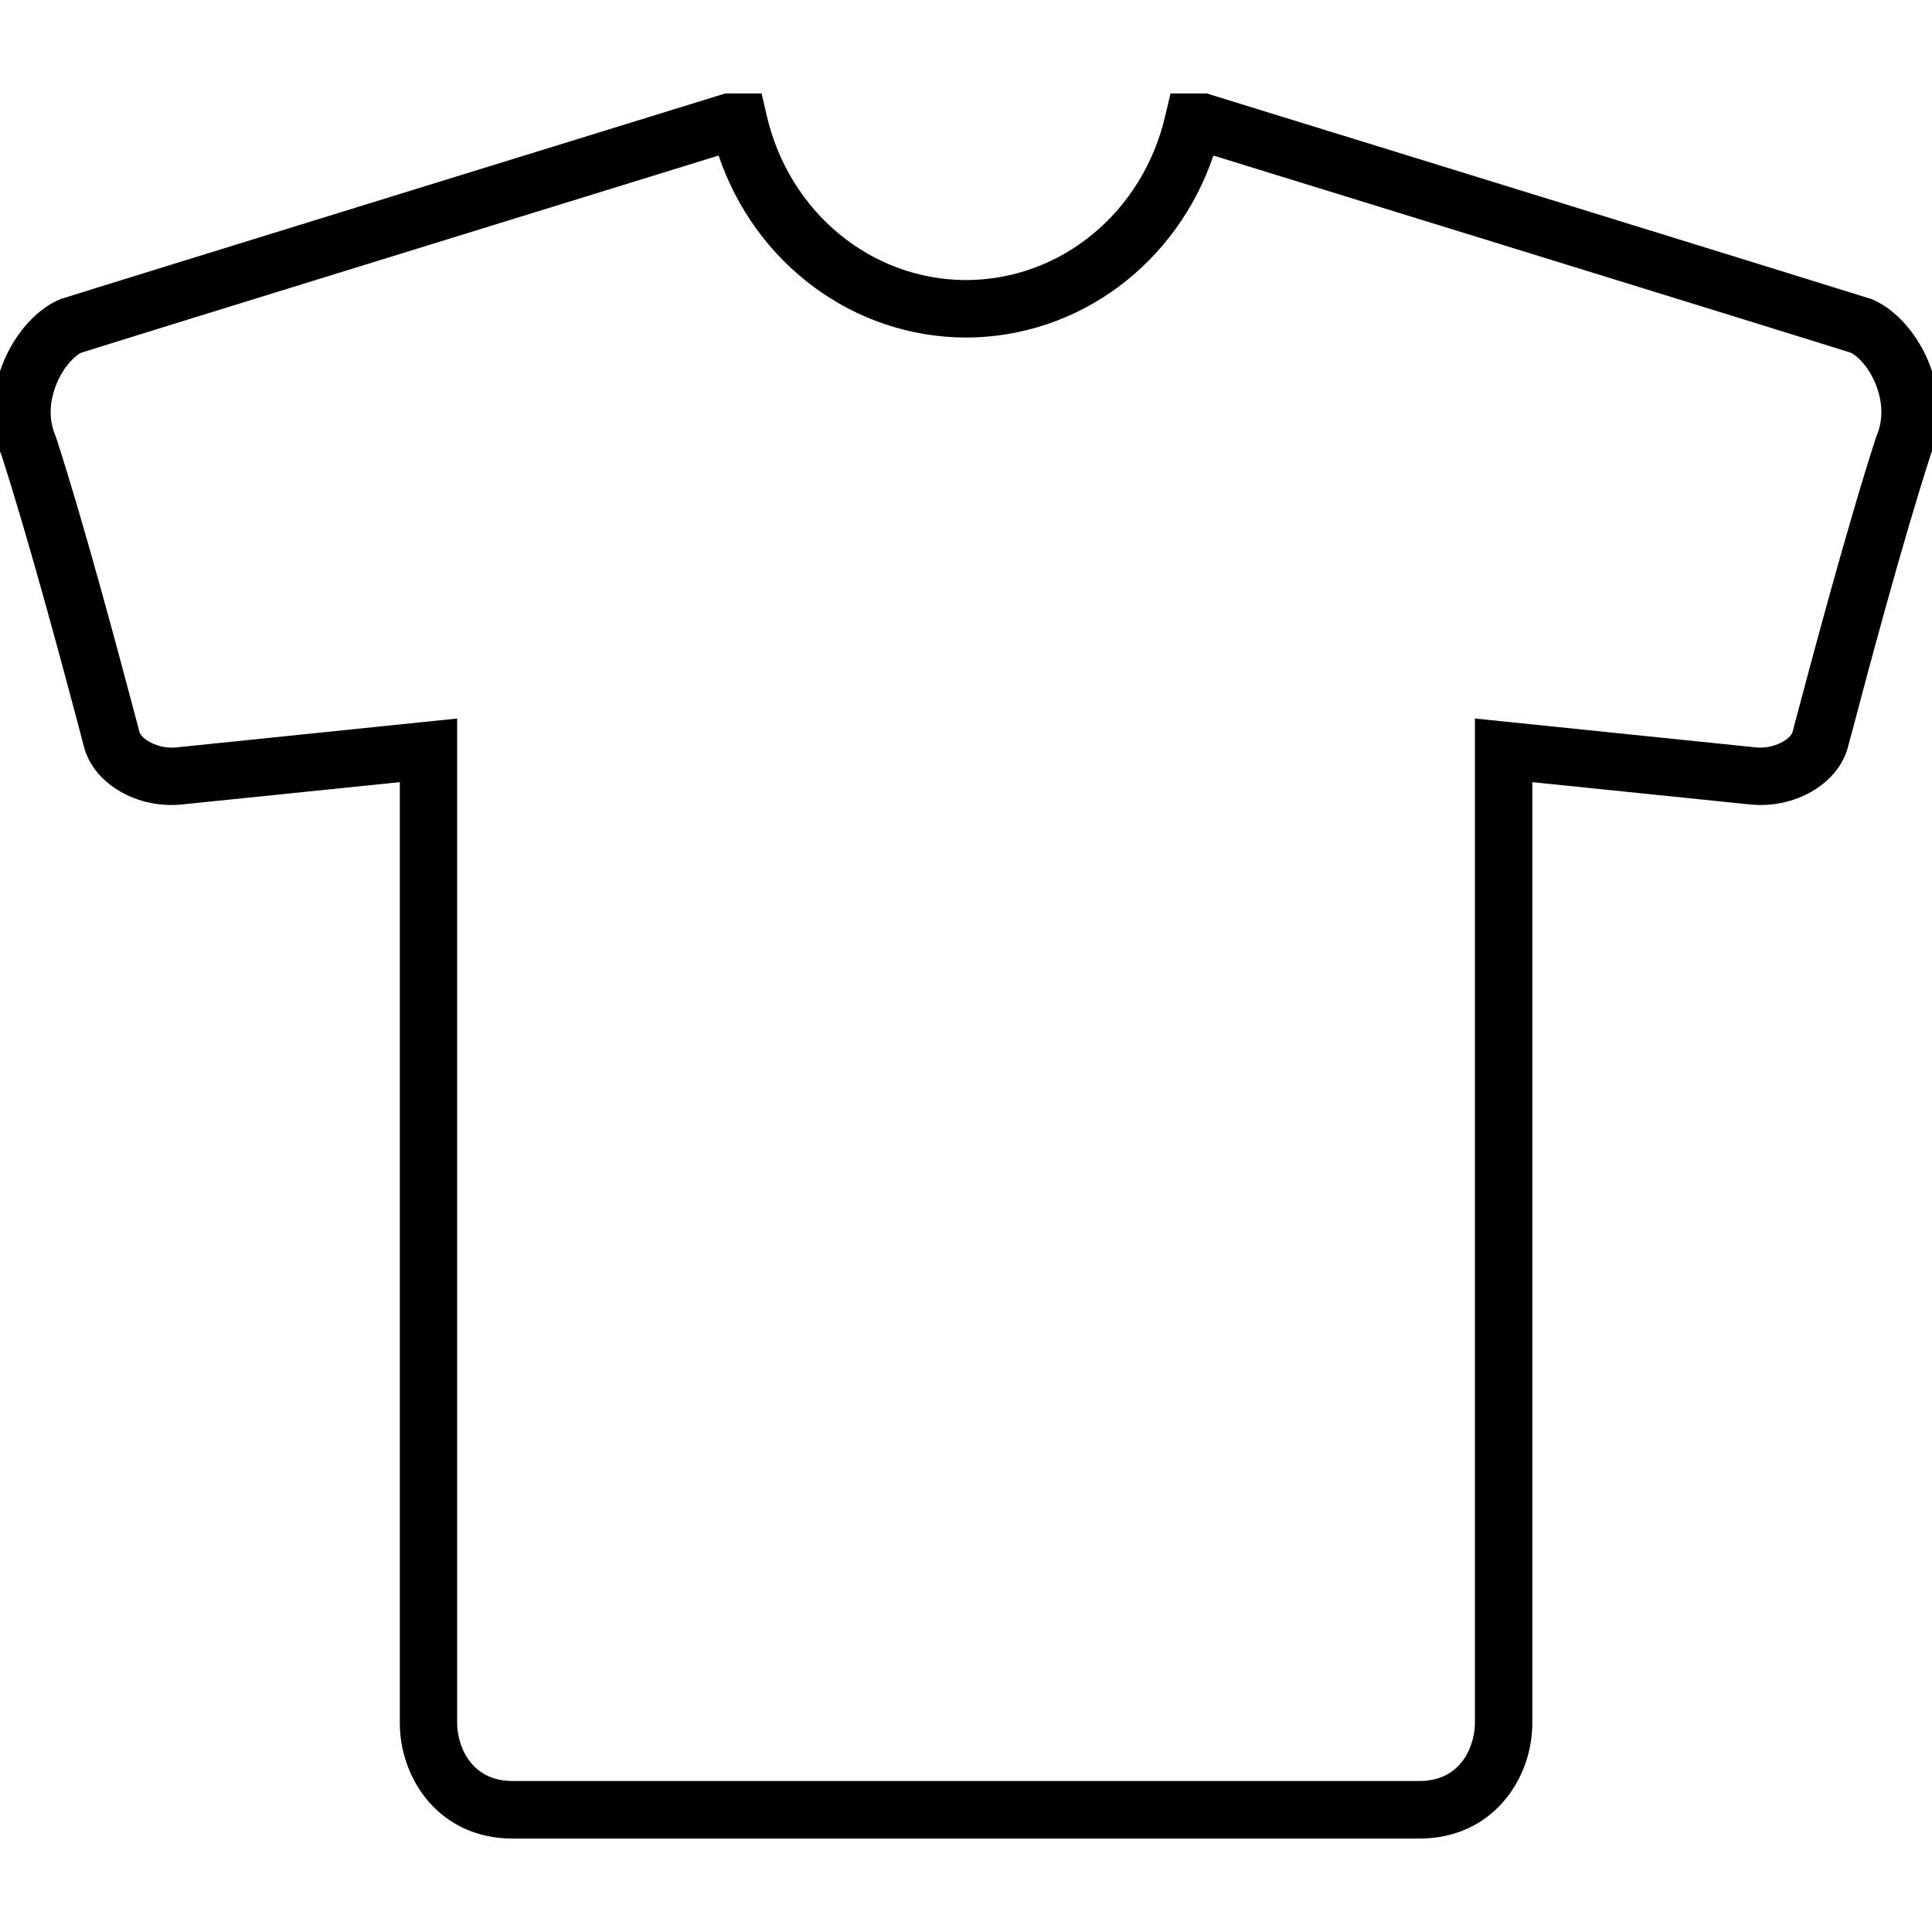 <svg xmlns="http://www.w3.org/2000/svg" xmlns:xlink="http://www.w3.org/1999/xlink" version="1.1" id="Livello_1" x="0px" y="0px" width="100px" height="100px" viewBox="0 0 100 100" enable-background="new 0 0 100 100" xml:space="preserve">
<path d="M73.8-257.929H61.478v-2.226c0-4.569-3.714-8.285-8.285-8.285s-8.285,3.716-8.285,8.285v2.226h-2.651  c-5.775,0-10.472,4.697-10.472,10.473v60.775c0,5.776,4.697,10.472,10.472,10.472h47.271c5.777,0,10.473-4.695,10.473-10.472  v-47.091L73.8-257.929z M95.369-234.599c-4.097,0-12.598,0-12.598,0c-4.38,0-7.943-3.566-7.943-7.945c0,0,0-7.372,0-10.993  C78.016-250.598,91.835-237.856,95.369-234.599z M47.434-260.155c0-3.172,2.584-5.756,5.758-5.756c3.175,0,5.755,2.584,5.755,5.756  v2.226H47.434V-260.155z M89.527-178.737H42.257c-4.378,0-7.942-3.564-7.942-7.943v-60.775c0-4.38,3.564-7.943,7.942-7.943  c0,0,1.004,0,2.651,0v23.789c0,4.569,3.713,8.287,8.285,8.287s8.285-3.717,8.285-8.287v-18.071h-2.53v18.071  c0,3.176-2.58,5.758-5.755,5.758c-3.174,0-5.758-2.582-5.758-5.758v-23.789h24.87v12.855c0,5.774,4.698,10.474,10.468,10.474h14.702  c0,5.418,0,45.39,0,45.39C97.474-182.302,93.905-178.737,89.527-178.737z"/>
<path d="M-492.014,102.829h-49.306c-3.94,0-7.146,3.212-7.146,7.151v39.051c0,3.939,3.206,7.141,7.146,7.141h17.358l-2.77,9.866  c-1.174,0.384-1.953,1.204-1.953,2.213c0,1.388,1.481,2.429,3.443,2.429h17.441c1.962,0,3.441-1.041,3.441-2.429  c0-1.149-1.013-2.062-2.47-2.348l-2.729-9.731h17.542c3.939,0,7.146-3.201,7.146-7.141V109.98  C-484.868,106.041-488.074,102.829-492.014,102.829z M-506.457,168.251c-0.151,0.146-0.607,0.389-1.342,0.389h-17.441  c-0.734,0-1.19-0.243-1.344-0.389c0.113-0.107,0.386-0.27,0.804-0.34l0.043-0.011c0.168-0.027,0.332-0.038,0.497-0.038h17.441  C-507.064,167.862-506.608,168.1-506.457,168.251z M-508.978,165.812h-15.562c0.554-1.965,2.384-8.49,2.704-9.64h10.152  C-511.358,157.327-509.515,163.9-508.978,165.812z M-486.911,149.031c0,2.807-2.291,5.101-5.103,5.101h-49.306  c-2.81,0-5.101-2.294-5.101-5.101V109.98c0-2.812,2.291-5.101,5.101-5.101h49.306c2.812,0,5.103,2.289,5.103,5.101V149.031z   M-498.315,109.425h-36.702c-3.943,0-7.149,3.206-7.149,7.151v18.379c0,3.945,3.206,7.151,7.149,7.151h36.702  c3.942,0,7.148-3.206,7.148-7.151v-18.379C-491.167,112.631-494.373,109.425-498.315,109.425z M-493.215,134.955  c0,2.817-2.288,5.1-5.101,5.1h-36.702c-2.812,0-5.101-2.282-5.101-5.1v-18.379c0-2.812,2.288-5.101,5.101-5.101h36.702  c2.812,0,5.101,2.289,5.101,5.101V134.955z M-516.812,144.162c-1.535,0-2.782,1.247-2.782,2.78c0,1.538,1.247,2.779,2.782,2.779  c1.533,0,2.782-1.241,2.782-2.779C-514.03,145.409-515.279,144.162-516.812,144.162z M-516.812,147.676  c-0.404,0-0.733-0.323-0.733-0.733c0-0.405,0.329-0.734,0.733-0.734c0.405,0,0.734,0.329,0.734,0.734  C-516.078,147.353-516.407,147.676-516.812,147.676z"/>
<g>
	<path d="M-246.383-217.927h-32.758c-1.718,0-3.113,1.398-3.113,3.115v32.754c0,1.268,0.75,2.398,1.923,2.883   c1.169,0.482,2.5,0.217,3.394-0.679l32.757-32.752c0.896-0.896,1.157-2.228,0.678-3.4   C-243.985-217.172-245.114-217.927-246.383-217.927z M-245.803-214.23l-32.757,32.754c-0.233,0.239-0.585,0.31-0.896,0.181   c-0.307-0.128-0.503-0.429-0.503-0.762v-32.754c0-0.454,0.366-0.82,0.819-0.82h32.758c0.334,0,0.632,0.197,0.757,0.503   C-245.497-214.817-245.565-214.466-245.803-214.23z M-297.978-233.65v98.377l98.372-98.377H-297.978z M-295.684-140.815v-90.544   h7.004v3.178h2.291v-3.178h6.899v3.178h2.295v-3.178h6.904v3.178h2.298v-3.178h6.899v3.178h2.295v-3.178h6.899v3.178h2.298v-3.178   h6.9v3.178h2.295v-3.178h6.899l-0.004,3.178h2.3v-3.178h6.903v3.178h2.299v-3.178h16.864   C-208.821-227.679-292.006-144.493-295.684-140.815z"/>
</g>
<g>
	<path fill-rule="evenodd" clip-rule="evenodd" d="M62.237,4.837h-1.651l-0.271,1.149c-1.159,5.002-5.399,8.502-10.313,8.51   c-4.909-0.008-9.154-3.508-10.316-8.51l-0.266-1.149h-1.88l-0.215,0.066C35.996,5.314,4.685,14.981,3.25,15.444l-0.038,0.007   l-0.044,0.016c-1.177,0.462-2.314,1.676-2.956,3.187c-0.716,1.676-0.748,3.454-0.095,5.015l-0.042-0.113   c1.464,4.522,3.308,11.456,4,14.065l0.291,1.104c0.533,1.872,2.756,3.152,5.058,2.913c0,0,7.804-0.799,11.27-1.154   c0,3.081,0,48.7,0,48.7c0,2.893,2.047,5.98,5.845,5.98h46.923c3.797,0,5.851-3.088,5.851-5.98c0,0,0-45.619,0-48.7   c2.494,0.257,11.26,1.154,11.26,1.154c2.307,0.24,4.531-1.041,5.06-2.913l0.298-1.108c0.688-2.611,2.533-9.542,3.996-14.061   l-0.047,0.113c0.655-1.561,0.623-3.339-0.088-5.015c-0.644-1.511-1.778-2.725-2.958-3.187l-0.042-0.016l-0.04-0.007   c-1.437-0.463-32.745-10.13-34.075-10.541l-0.216-0.066H62.237z M37.194,8.051c1.898,5.595,6.977,9.406,12.807,9.421   c5.831-0.015,10.909-3.826,12.805-9.421c5.422,1.672,31.172,9.625,32.968,10.196c0.29,0.118,0.89,0.64,1.284,1.575   c0.146,0.336,0.321,0.881,0.321,1.511c0,0.375-0.063,0.782-0.235,1.19l-0.023,0.056l-0.02,0.062   c-1.487,4.587-3.344,11.582-4.045,14.212l-0.281,1.057c-0.079,0.291-0.881,0.877-1.895,0.775l-14.539-1.495v51.993   c0,1.041-0.602,3.002-2.878,3.002H26.54c-2.274,0-2.878-1.961-2.878-3.002V37.191L9.124,38.686   c-1.013,0.102-1.817-0.485-1.898-0.775l-0.278-1.048c-0.702-2.635-2.553-9.629-4.045-14.221l-0.023-0.062l-0.02-0.056   c-0.173-0.408-0.239-0.814-0.239-1.19c0-0.63,0.181-1.175,0.326-1.511c0.395-0.935,0.991-1.457,1.28-1.575   C6.023,17.676,31.775,9.724,37.194,8.051z"/>
</g>
<path d="M-148.277,2.557c-0.718-0.719-20.184-20.186-20.667-20.668c-0.224-1.213-1.284-2.136-2.561-2.136h-31.294  c-1.438,0-2.607,1.169-2.607,2.607v0.425c0,0,21.8,21.802,21.844,21.845c0.82,1.149,2.839,1.905,3.921,1.905h29.705  c1.006,0,2.08-0.805,2.396-1.795C-147.284,3.922-147.562,3.12-148.277,2.557z M-203.25-17.954c0.1-0.146,0.259-0.246,0.451-0.246  h31.294c0.311,0,0.562,0.25,0.562,0.559v0.278h-31.716C-202.978-17.683-203.185-17.889-203.25-17.954z M-149.945,4.488h-29.696  c-0.626,0-2.024-0.604-2.283-1.063l-0.067-0.124c0,0-15.761-15.758-20.154-20.151h31.57l20.938,20.939l0.07,0.052  c0.024,0.014,0.03,0.021,0.043,0.035C-149.6,4.303-149.818,4.473-149.945,4.488z M-150.201,7.068h-30.698  c-1.541,0-3.273,1.695-3.465,1.884c0,0.024-26.442,26.458-27.392,27.411c-0.521,0.475-0.848,1.157-0.848,1.916v6.893  c0,1.436,1.169,2.606,2.606,2.606h31.855c0.843,0,1.593-0.402,2.067-1.028l26.064-26.682l0.729-0.797l-0.032,0.033  c0.855-0.855,1.722-2.321,1.722-3.665V9.678C-147.592,8.239-148.763,7.068-150.201,7.068z M-177.582,45.172  c0,0.051-0.006,0.1-0.022,0.153c-0.002,0.006-0.005,0.017-0.008,0.024c-0.016,0.051-0.04,0.095-0.072,0.138l0.002,0.005  c-0.103,0.146-0.27,0.238-0.459,0.238h-31.855c-0.308,0-0.559-0.252-0.559-0.559v-6.893c0-0.165,0.07-0.311,0.184-0.41l0,0  c0.057-0.052,0.141-0.105,0.246-0.133c0.005,0,0.005,0,0.011,0c0.035-0.011,0.075-0.016,0.118-0.016h31.855  c0.311,0,0.56,0.253,0.56,0.559V45.172z M-149.643,15.64c0,0.68-0.58,1.679-1.12,2.218l-0.014,0.017c0,0-0.701,0.761-0.721,0.788  c-0.021,0.024-20.559,21.05-24.037,24.606v-4.989c0-1.438-1.169-2.61-2.607-2.61h-30.028c3.673-3.673,25.252-25.243,25.252-25.243  c0.724-0.748,1.679-1.307,2.019-1.307h30.698c0.308,0,0.559,0.248,0.559,0.559V15.64z M-197.642,30.695h18.189l16.213-16.88h-18.187  L-197.642,30.695z M-164.438,14.328c-0.785,0.817-15.091,15.706-15.233,15.857h-16.771c0.783-0.815,15.083-15.707,15.231-15.857  H-164.438z"/>
<path d="M-179.259,41.755c0,0.672-0.548,1.223-1.223,1.223c-0.674,0-1.222-0.551-1.222-1.223c0-0.678,0.548-1.226,1.222-1.226  C-179.807,40.529-179.259,41.077-179.259,41.755z"/>
<path d="M-261.68,112.842l-8.366-8.361c-0.32-0.323-0.674-0.485-1.052-0.485c-0.678,0-1.293,0.523-1.857,1.085l-39.428,39.423  c-0.623,0.631-4.62,7.335-7.124,11.669c-6.504,11.254-6.191,11.566-5.8,11.961l0.572,0.566c0.394,0.395,0.701,0.707,11.958-5.797  c4.334-2.504,11.037-6.498,11.666-7.13l39.423-39.423c0.494-0.491,0.756-1.09,0.756-1.727  C-260.932,113.975-261.213,113.311-261.68,112.842z M-306.505,149.895c1.951,1.954,2.987,3.676,3.249,4.647  c-1.824,1.209-7.151,4.339-11.931,7.07c-0.473-0.491-2.572-2.672-3.031-3.146c2.845-4.971,5.905-10.082,7.065-11.82  C-310.187,146.91-308.459,147.946-306.505,149.895z M-309.719,145.048c1.335-1.339,38.361-38.37,38.361-38.37  s0.081-0.064,0.171-0.141c0.688,0.68,7.904,7.902,7.904,7.902c0.064,0.064,0.083,0.113,0.083,0.156c0,0.064-0.04,0.107-0.089,0.156  c0,0-33.21,33.211-38.364,38.365c-0.529-1.317-1.76-3.028-3.4-4.669C-306.696,146.808-308.405,145.576-309.719,145.048z"/>
<path d="M-408.024-73.198c0.563,0,1.022-0.459,1.022-1.026v-7.001c0-0.565-0.459-1.025-1.022-1.025c-0.564,0-1.026,0.46-1.026,1.025  v7.001C-409.051-73.657-408.589-73.198-408.024-73.198z M-401.575-73.198c0.564,0,1.023-0.459,1.023-1.026v-7.001  c0-0.565-0.459-1.025-1.023-1.025c-0.566,0-1.025,0.46-1.025,1.025v7.001C-402.601-73.657-402.142-73.198-401.575-73.198z   M-386.978-62.163h-5.702c-0.567,0-1.026,0.459-1.026,1.024s0.459,1.023,1.026,1.023h5.702c0.566,0,1.025-0.458,1.025-1.023  S-386.411-62.163-386.978-62.163z M-416.92-62.163h-5.705c-0.563,0-1.022,0.459-1.022,1.024s0.459,1.023,1.022,1.023h5.705  c0.564,0,1.025-0.458,1.025-1.023S-416.355-62.163-416.92-62.163z M-369.52-107.421l-11.604,3.468v-2.934l12.189-3.642  c0.543-0.162,0.848-0.734,0.688-1.273c-0.162-0.542-0.733-0.852-1.273-0.688l-11.604,3.467v-2.932l12.189-3.645  c0.543-0.162,0.848-0.733,0.688-1.274c-0.162-0.542-0.733-0.85-1.273-0.688l-11.604,3.47v-3.422c0-1.364-1.112-2.475-2.475-2.475  h-42.402c-1.363,0-2.475,1.111-2.475,2.475v3.565l-13.591-4.876v1.456l0.008,6.629l13.583,5.459v10.5  c0,1.364,1.111,2.473,2.475,2.473h1.12v1.711h-1.12c-1.363,0-2.475,1.109-2.475,2.473v22.731c0,1.364,1.111,2.475,2.475,2.475  h42.402c1.362,0,2.475-1.11,2.475-2.475v-22.731c0-1.364-1.112-2.473-2.475-2.473h-2.343v-1.711h2.343  c1.362,0,2.475-1.109,2.475-2.473v-7.033l12.189-3.643c0.543-0.162,0.848-0.731,0.688-1.275  C-368.408-107.274-368.979-107.583-369.52-107.421z M-428.476-107.489c-2.143-0.862-10.498-4.222-11.534-4.639  c-0.003-0.779-0.003-2.384-0.006-3.788c2.092,0.75,10.444,3.746,11.54,4.138V-107.489z M-398.709-117.516  c0-0.235,0.191-0.426,0.427-0.426h8.573c0.235,0,0.427,0.191,0.427,0.426v3.209c0,0.235-0.191,0.426-0.427,0.426h-8.573  c-0.235,0-0.427-0.191-0.427-0.426V-117.516z M-383.599-88.552c0.231,0,0.426,0.192,0.426,0.426v22.731  c0,0.236-0.194,0.428-0.426,0.428h-42.402c-0.234,0-0.429-0.191-0.429-0.428v-22.731c0-0.234,0.194-0.426,0.429-0.426H-383.599z   M-422.838-90.599v-1.711h34.849v1.711H-422.838z M-383.173-112.994c-0.054,0.184-0.059,0.383,0,0.579v4.491  c-0.054,0.184-0.059,0.386,0,0.582v4.488c-0.054,0.184-0.059,0.386,0,0.583v7.489c0,0.234-0.194,0.425-0.426,0.425h-42.402  c-0.234,0-0.429-0.19-0.429-0.425v-22.733c0-0.235,0.194-0.426,0.429-0.426h25.284c-0.024,0.139-0.038,0.281-0.038,0.426v3.209  c0,1.364,1.106,2.473,2.473,2.473h8.573c1.363,0,2.475-1.109,2.475-2.473v-3.209c0-0.146-0.016-0.287-0.04-0.426h3.676  c0.231,0,0.426,0.191,0.426,0.426V-112.994z M-427.688-121.396h45.465c0.564,0,1.022-0.46,1.022-1.025  c0-0.564-0.458-1.021-1.022-1.021h-45.465c-0.567,0-1.025,0.458-1.025,1.021C-428.713-121.855-428.255-121.396-427.688-121.396z"/>
<path d="M-488.973-103.441l-23.37-23.372c-0.554-0.553-1.277-0.767-1.989-0.584c-0.834,0.211-1.436,0.895-1.604,1.459l-0.79,2.646  c-0.284,0.971-0.217,2.298,0.569,3.086l1.514,1.511l-13.354,20.908c-2.561-2.562-4.409-4.411-4.409-4.411  c-1.379-1.377-3.347-1.506-4.726-1.163l-0.021,0.007l-1.752,0.52c-0.782,0.212-1.405,0.804-1.6,1.537  c-0.111,0.418-0.176,1.243,0.658,2.078c0,0,5.341,5.341,10.919,10.917l-15.855,15.854c-0.401,0.401-0.401,1.049,0,1.448  c0.397,0.4,1.048,0.4,1.444,0l15.854-15.854c5.608,5.606,11.009,11.005,11.009,11.005c0.556,0.553,1.276,0.765,1.988,0.585  c0.831-0.212,1.438-0.895,1.604-1.46l0.79-2.646c0.281-0.968,0.219-2.297-0.569-3.084c0,0-2.153-2.154-5.038-5.037l20.621-13.641  l0.666,0.669c1.379,1.378,3.344,1.503,4.726,1.163l0.021-0.005l1.749-0.522c0.785-0.212,1.408-0.803,1.603-1.534  C-488.2-101.781-488.139-102.608-488.973-103.441z M-514.111-81.008c0.111,0.113,0.192,0.592,0.055,1.058  c0-0.002-0.648,2.175-0.767,2.576c-0.038,0.047-0.108,0.101-0.154,0.117c-0.008-0.007-0.016-0.008-0.048-0.039l-23.371-23.372  c-0.054-0.051-0.084-0.089-0.1-0.119c0.032-0.027,0.078-0.058,0.153-0.079c0.024-0.008,1.561-0.464,1.719-0.511  c0.316-0.077,1.779-0.363,2.77,0.627l9.812,9.812l4.596,4.599h0.003L-514.111-81.008z M-498.559-102.608  c-1.835,1.214-19.363,12.806-20.62,13.638c-1.198-1.196-2.47-2.468-3.732-3.73c-1.579-1.579-3.139-3.144-3.601-3.604  c0.791-1.238,12.147-19.021,13.351-20.908c0.543,0.542,2.369,2.372,4.566,4.568l0.097,0.096  C-504.563-108.616-499.509-103.561-498.559-102.608z M-490.476-101.796c-0.024,0.005-1.56,0.464-1.719,0.513  c-0.318,0.076-1.781,0.359-2.771-0.629l-19.741-19.742c-0.113-0.112-0.192-0.591-0.055-1.057c0,0,0.648-2.175,0.767-2.577  c0.038-0.046,0.108-0.1,0.154-0.116c0.008,0.005,0.019,0.008,0.049,0.041l23.373,23.371c0.051,0.051,0.078,0.089,0.095,0.116  C-490.354-101.849-490.4-101.817-490.476-101.796z"/>
<path d="M-269.919,2.2h-32.873c0.027-0.136,0.044-0.281,0.044-0.427v-2.045c0-1.36-1.112-2.472-2.478-2.472h-5.146  c-1.36,0-2.473,1.112-2.473,2.472v2.045c0,0.146,0.014,0.291,0.041,0.427h-3.223c-2.515,0-4.563,2.348-4.563,5.229v32.541  c0,0.006,0,0.011,0,0.011v0.06c0,2.85,2.049,5.16,4.563,5.16h46.107c2.516,0,4.561-2.343,4.561-5.23V7.43  C-265.358,4.548-267.403,2.2-269.919,2.2z M-310.796-0.272c0-0.232,0.188-0.424,0.424-0.424h5.146c0.237,0,0.426,0.192,0.426,0.424  v2.045c0,0.237-0.188,0.427-0.426,0.427h-5.146c-0.235,0-0.424-0.189-0.424-0.427V-0.272z M-306.872,42.978  c0,0.1-0.081,0.178-0.181,0.178h-8.974c-0.075,0-0.153-0.005-0.229-0.014c-0.532-0.069-1.066-0.366-1.482-0.842  c-0.002,0-0.005-0.003-0.005-0.005c-0.038-0.046-0.073-0.095-0.113-0.144c-0.421-0.566-0.683-1.327-0.686-2.164v-14.19  c0-0.1,0.078-0.178,0.178-0.178h11.311c0.1,0,0.181,0.078,0.181,0.178V42.978z M-267.403,39.971c0,1.76-1.131,3.185-2.516,3.185  h-34.916c0.006-0.06,0.006-0.118,0.006-0.178V25.797c0-1.23-0.996-2.226-2.224-2.226h-11.311c-0.06,0-0.118,0.003-0.178,0.008V7.43  c0-1.754,1.128-3.179,2.515-3.179h46.107c1.385,0,2.516,1.425,2.516,3.179V39.971z M-282.896,10.409  c-7.8,0-14.142,6.348-14.142,14.145c0,7.799,6.342,14.144,14.142,14.144c7.796,0,14.144-6.345,14.144-14.144  C-268.753,16.757-275.101,10.409-282.896,10.409z M-282.896,36.646c-6.672,0-12.099-5.425-12.099-12.093  c0-6.669,5.427-12.099,12.099-12.099c6.668,0,12.096,5.43,12.096,12.099C-270.801,31.222-276.229,36.646-282.896,36.646z   M-282.896,14.665c-5.452,0-9.886,4.437-9.886,9.889c0,5.448,4.434,9.885,9.886,9.885c5.451,0,9.885-4.437,9.885-9.885  C-273.012,19.102-277.445,14.665-282.896,14.665z M-282.896,32.388c-4.321,0-7.837-3.514-7.837-7.834c0-4.321,3.516-7.84,7.837-7.84  c4.32,0,7.837,3.519,7.837,7.84C-275.06,28.874-278.576,32.388-282.896,32.388z M-278.217,25.145c0,2.253-1.833,4.088-4.089,4.088  c-0.566,0-1.025,0.462-1.025,1.026c0,0.563,0.459,1.022,1.025,1.022c3.384,0,6.137-2.753,6.137-6.137  c0-0.566-0.459-1.025-1.022-1.025C-277.759,24.119-278.217,24.578-278.217,25.145z"/>
<path d="M-477.397-0.887h-78.535c-2.208,0-4,1.773-4,3.954v10.425c0,2.181,1.792,3.956,4,3.956h1.241v24.491  c-1.18,0.178-2.094,1.271-2.094,2.599c0,1.457,1.093,2.64,2.437,2.64h6.66c1.342,0,2.435-1.183,2.435-2.64  c0-1.328-0.912-2.421-2.097-2.599V17.447h6.771v24.996c0,2.18,1.611,3.956,3.587,3.956h40.653c1.978,0,3.587-1.776,3.587-3.956  V17.447h6.771v24.491c-1.182,0.178-2.097,1.271-2.097,2.599c0,1.457,1.09,2.64,2.434,2.64h6.664c1.341,0,2.437-1.183,2.437-2.64  c0-1.328-0.918-2.421-2.097-2.599V17.447h1.244c2.202,0,3.999-1.775,3.999-3.956V3.066C-473.398,0.886-475.195-0.887-477.397-0.887z   M-547.688,43.946c0.184,0,0.389,0.251,0.389,0.591c0,0.338-0.205,0.594-0.389,0.594h-6.66c-0.184,0-0.389-0.256-0.389-0.594  c0-0.34,0.205-0.591,0.389-0.591h1.705c0,0,0-24.606,0-26.499h3.247c0,1.893,0,26.499,0,26.499H-547.688z M-494.802,42.443  c0,1.05-0.688,1.905-1.538,1.905h-40.653c-0.848,0-1.535-0.855-1.535-1.905c0,0,0-14.881,0-24.996c0,0,0-7.421,0-9.051h43.727  c0,1.63,0,9.051,0,9.051C-494.802,27.562-494.802,42.443-494.802,42.443z M-478.981,43.946c0.183,0,0.389,0.251,0.389,0.591  c0,0.338-0.206,0.594-0.389,0.594h-6.664c-0.183,0-0.389-0.256-0.389-0.594c0-0.34,0.206-0.591,0.389-0.591h1.709  c0,0,0-24.606,0-26.499h3.246c0,1.893,0,26.499,0,26.499H-478.981z M-475.446,13.491c0,1.053-0.877,1.905-1.951,1.905  c0,0-0.47,0-1.244,0h-14.111v-7h4.393c0.354,0,0.64-0.286,0.64-0.64c0-0.173-0.067-0.329-0.181-0.442  c0.113-0.116,0.181-0.271,0.181-0.443c0-0.354-0.286-0.64-0.64-0.64h-56.61c-0.356,0-0.643,0.286-0.643,0.64  c0,0.173,0.07,0.327,0.179,0.443c-0.108,0.113-0.179,0.27-0.179,0.442c0,0.354,0.286,0.64,0.643,0.64h4.391v7h-14.111  c-0.771,0-1.241,0-1.241,0c-1.077,0-1.951-0.853-1.951-1.905V3.066c0-1.05,0.874-1.908,1.951-1.908h78.535  c1.074,0,1.951,0.858,1.951,1.908V13.491z"/>
<g>
	<path d="M-184.47,125.196c1.778,0,3.35,0.329,4.718,0.977c0.539,0.271,0.966,0.632,1.284,1.106   c0.313,0.476,0.473,0.978,0.473,1.517c0,0.993-0.519,1.9-1.552,2.726c-0.294,0.238-0.44,0.427-0.44,0.562   c0,0.271,0.26,0.454,0.783,0.551c2.475,0.464,3.71,1.835,3.71,4.118c0,1.441-0.504,2.758-1.511,3.951   c-0.953,1.144-2.358,1.986-4.221,2.525c-1.339,0.389-2.807,0.583-4.412,0.583c-1.879,0-3.492-0.265-4.837-0.782   c-0.855-0.335-1.281-0.815-1.281-1.446c0-0.395,0.146-0.724,0.435-0.993c0.288-0.275,0.64-0.41,1.053-0.41   c0.227,0,0.844,0.113,1.854,0.351c0.332,0.075,0.805,0.118,1.417,0.118c1.101,0,1.976-0.253,2.626-0.755   c0.686-0.546,1.03-1.161,1.03-1.857c0-0.652-0.267-1.182-0.799-1.598c-0.528-0.421-1.212-0.631-2.045-0.631   c-0.535,0-1.002,0.06-1.403,0.178c-0.24,0.075-0.419,0.113-0.537,0.113c-0.238,0-0.483-0.243-0.734-0.729   c-0.254-0.485-0.378-0.955-0.378-1.419c0-0.217,0.057-0.367,0.179-0.443c0.115-0.075,0.499-0.231,1.139-0.447   c0.577-0.194,1.133-0.562,1.665-1.102c0.401-0.41,0.604-0.853,0.604-1.333c0-0.523-0.205-0.972-0.621-1.354   c-0.41-0.378-0.906-0.567-1.481-0.567c-0.351,0-0.646,0.038-0.888,0.124c-0.243,0.081-0.691,0.297-1.339,0.643   c-0.194,0.103-0.346,0.151-0.456,0.151c-0.227,0-0.445-0.156-0.65-0.48c-0.208-0.318-0.311-0.658-0.311-1.021   c0-0.62,0.551-1.203,1.649-1.754c0.688-0.351,1.517-0.631,2.482-0.848C-186.3,125.304-185.368,125.196-184.47,125.196z"/>
</g>
<path d="M-144.58,137.551c1.4,2.207,1.514,4.647,0.257,5.44c-1.258,0.805-3.414-0.346-4.812-2.548  c-1.403-2.207-1.514-4.646-0.259-5.44C-148.134,134.199-145.98,135.344-144.58,137.551z"/>
<path d="M-144.82,135.84c-2.677-2.888-6.253-4.707-10.131-5.197c-5.376-11.303-16.812-18.578-29.367-18.578  c-6.677,0-13.095,2.013-18.557,5.812c-5.194,3.616-9.175,8.604-11.553,14.438c-5.557,2.828-9.124,8.604-9.124,14.858  c0,0.939,0.086,1.895,0.248,2.84l0.181,1.062h3.641c0.351,5.301,4.758,9.494,10.145,9.494c4.766,0,8.765-3.275,9.869-7.701h31.961  c1.104,4.426,5.101,7.701,9.866,7.701c5.389,0,9.796-4.193,10.145-9.494h6.688l0.184-1.062c0.164-0.945,0.245-1.9,0.245-2.84  C-140.381,142.953-141.957,138.933-144.82,135.84z M-209.338,157.44c-3.889,0-7.041-3.152-7.041-7.038  c0-3.892,3.152-7.044,7.041-7.044c3.886,0,7.041,3.152,7.041,7.044C-202.297,154.288-205.452,157.44-209.338,157.44z   M-157.642,157.44c-3.889,0-7.041-3.152-7.041-7.038c0-3.892,3.152-7.044,7.041-7.044s7.041,3.152,7.041,7.044  C-150.601,154.288-153.753,157.44-157.642,157.44z M-143.01,148.519h-3.344c-0.898-5.457-5.64-9.569-11.288-9.569  c-6.28,0-11.395,5.089-11.445,11.355h-28.806c-0.052-6.267-5.163-11.355-11.445-11.355c-5.648,0-10.388,4.112-11.289,9.569h-0.291  c-0.046-0.448-0.073-0.901-0.073-1.345c0-5.44,3.179-10.454,8.102-12.78l0.459-0.216l0.186-0.476  c2.17-5.56,5.916-10.309,10.833-13.726c5.033-3.497,10.94-5.349,17.094-5.349c11.793,0,22.528,6.957,27.356,17.72l0.311,0.691  l0.756,0.059c7.265,0.6,12.953,6.774,12.953,14.076C-142.942,147.617-142.966,148.07-143.01,148.519z"/>
<path d="M-133.354,17.087c-1.983,0-3.648,0.699-5.002,2.09c-1.349,1.398-2.025,3.042-2.025,4.93c0,1.987,0.677,3.649,2.025,5.003  c1.354,1.353,3.019,2.025,5.002,2.025c1.893,0,3.536-0.673,4.931-2.025c1.394-1.354,2.097-3.016,2.097-5.003  c0-1.888-0.703-3.531-2.097-4.93C-129.817,17.786-131.461,17.087-133.354,17.087z M-61.902,12.998c-2.343,0-3.514,1.171-3.514,3.513  c0,2.343,1.171,3.514,3.514,3.514c2.339,0,3.514-1.171,3.514-3.514C-58.389,14.169-59.563,12.998-61.902,12.998z M-67.522,2.236  c-1.084,0-1.625,0.543-1.625,1.625c0,1.08,0.541,1.617,1.625,1.617c1.081,0,1.618-0.537,1.618-1.617  C-65.904,2.78-66.441,2.236-67.522,2.236z M-96.776-33.423c-8.311-0.297-15.862,3.274-20.926,9.098  c-10.395,1.896-18.278,10.993-18.278,21.935c0,10.812,7.696,19.826,17.91,21.865c1.278,4.736,4.445,8.703,8.641,11.044V47.68  c0,1.624,1.321,2.95,2.955,2.95c1.63,0,2.954-1.326,2.954-2.95V32.552c0.925,0.155,1.876,0.232,2.844,0.232  c1.251,0,2.475-0.123,3.654-0.368v25.597c0,1.631,1.321,2.957,2.955,2.957c1.63,0,2.95-1.326,2.95-2.957V30.041  c5.073-3.185,8.447-8.82,8.458-15.252c1.083-0.743,2.104-1.578,3.062-2.478v9.958c0,1.637,1.324,2.958,2.955,2.958  c1.629,0,2.953-1.321,2.953-2.958V4.126c1.434-3.099,2.287-6.522,2.417-10.153C-70.747-20.63-82.168-32.898-96.776-33.423z"/>
</svg>